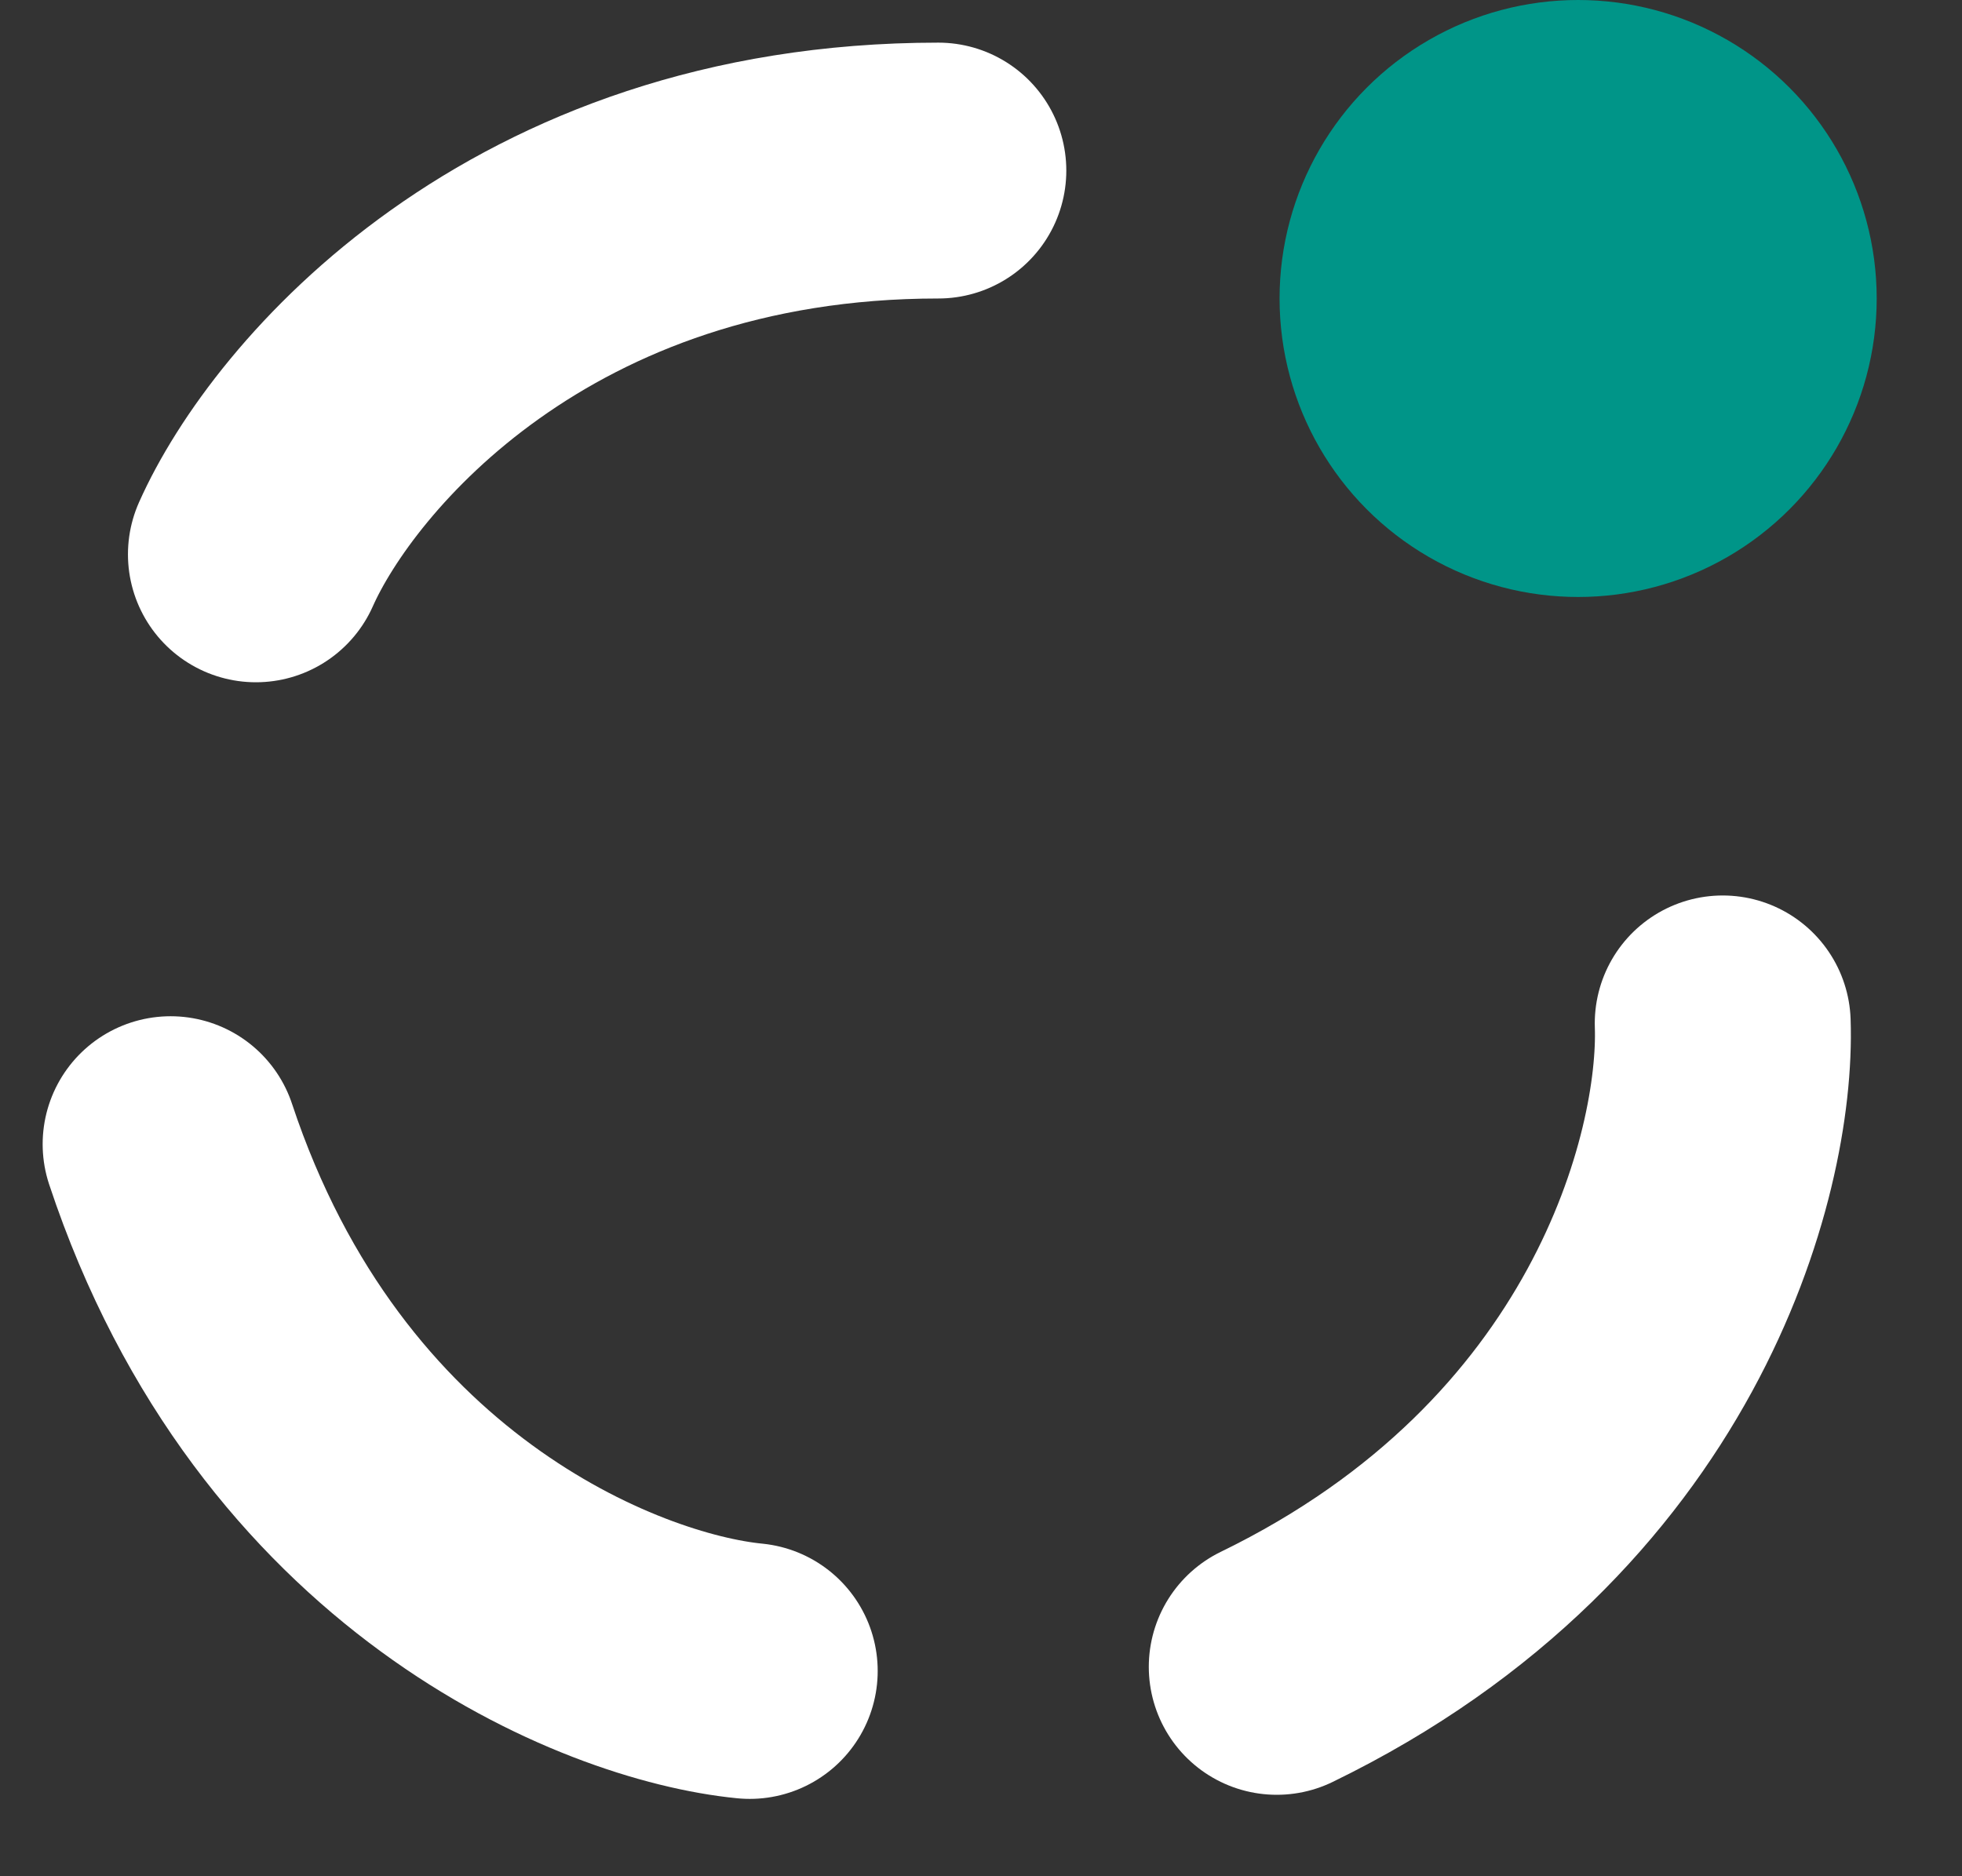 <svg width="23" height="22" viewBox="0 0 23 22" fill="none" xmlns="http://www.w3.org/2000/svg">
<rect x="0" y="0" width="23" height="22" fill="#333333" stroke="none"/>
<path d="M3 6.5C3.667 5 6.2 2 11 2" stroke="white" stroke-width="3" stroke-linecap="round" stroke-linejoin="round"/>
<path d="M8.789 19.593C7.156 19.433 3.511 17.972 2 13.416" stroke="white" stroke-width="3" stroke-linecap="round" stroke-linejoin="round"/>
<path d="M20.195 12C20.251 13.64 19.284 17.446 14.967 19.545" stroke="white" stroke-width="3" stroke-linecap="round" stroke-linejoin="round"/>
<circle cx="18.5" cy="3.5" r="3.5" fill="#009588"/>
</svg>
